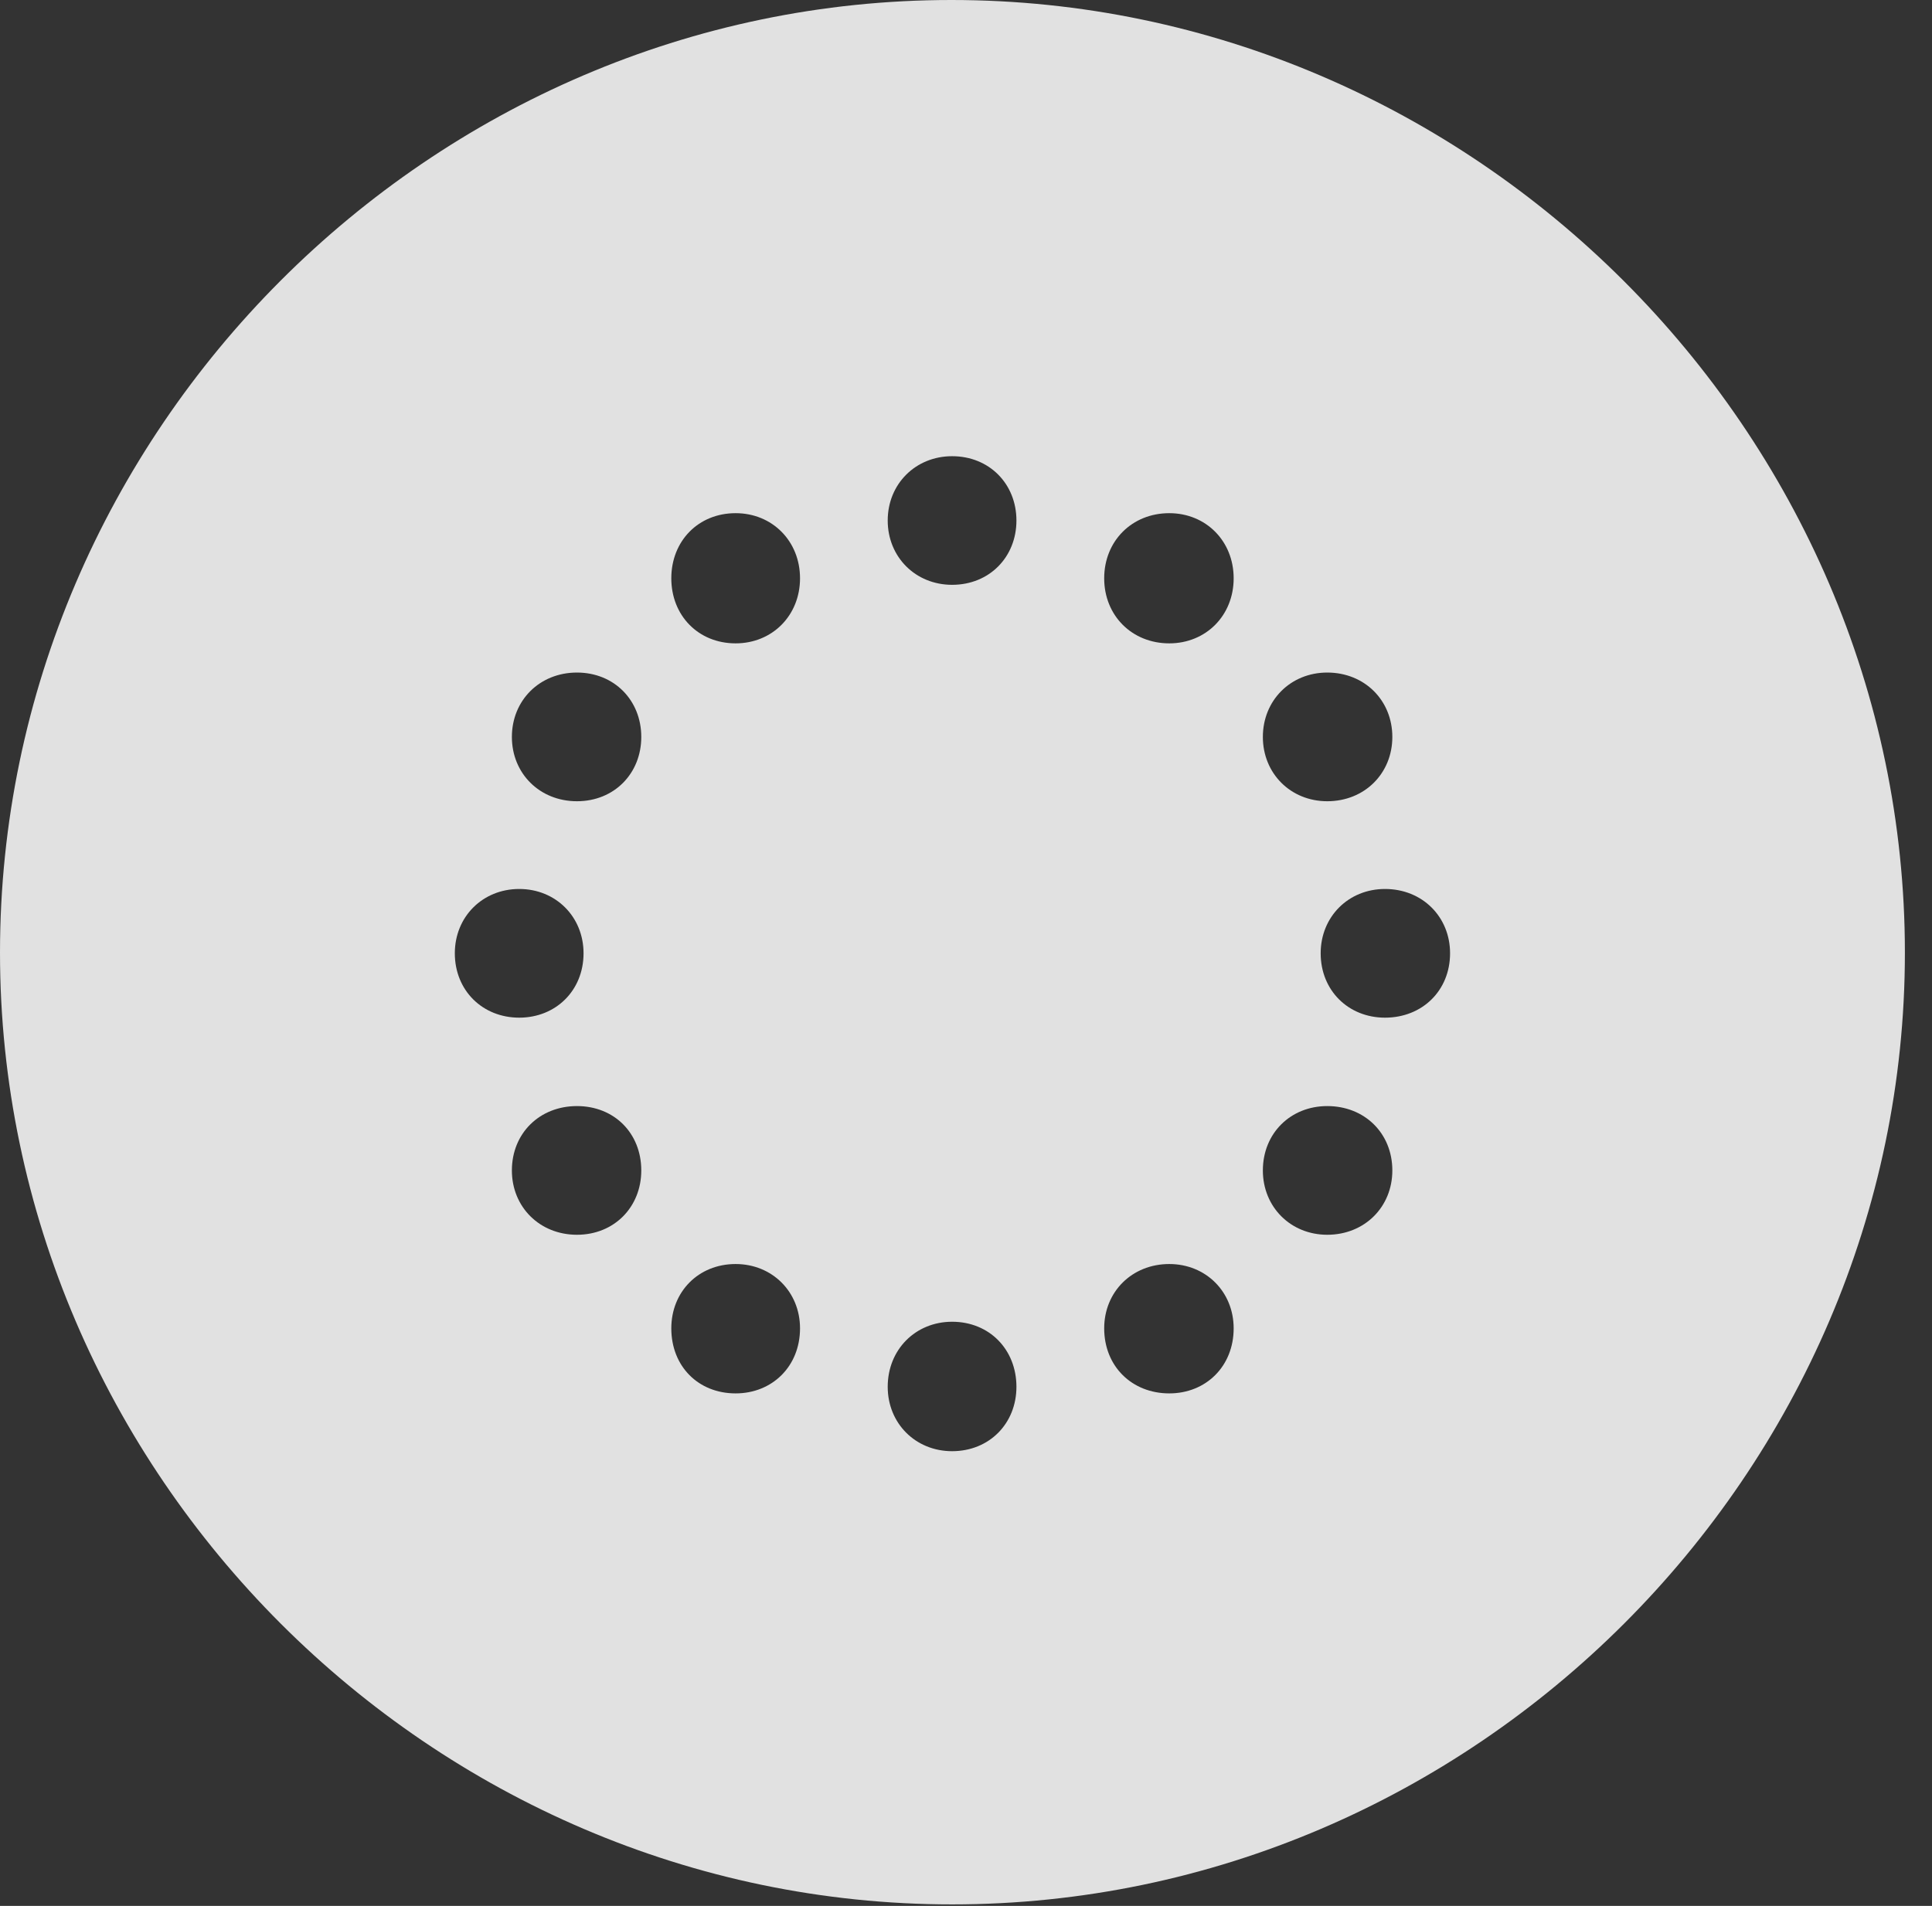 <?xml version="1.0" encoding="UTF-8"?>
<!--Generator: Apple Native CoreSVG 232.5-->
<!DOCTYPE svg
PUBLIC "-//W3C//DTD SVG 1.1//EN"
       "http://www.w3.org/Graphics/SVG/1.1/DTD/svg11.dtd">
<svg version="1.1" xmlns="http://www.w3.org/2000/svg" xmlns:xlink="http://www.w3.org/1999/xlink" width="25.801" height="25.459">
 <rect width="100%" height="100%" fill="#333333" stroke="none"/>
 <g>
  <rect height="25.459" opacity="0" width="25.801" x="0" y="0"/>
  <path d="M25.439 12.725C25.439 19.678 19.678 25.439 12.715 25.439C5.762 25.439 0 19.678 0 12.725C0 5.762 5.752 0 12.705 0C19.668 0 25.439 5.762 25.439 12.725ZM11.855 18.525C11.855 19.014 12.227 19.385 12.715 19.385C13.213 19.385 13.574 19.014 13.574 18.525C13.574 18.027 13.213 17.656 12.715 17.656C12.227 17.656 11.855 18.027 11.855 18.525ZM14.746 17.744C14.746 18.252 15.117 18.613 15.615 18.613C16.104 18.613 16.475 18.252 16.475 17.744C16.475 17.256 16.104 16.885 15.615 16.885C15.117 16.885 14.746 17.256 14.746 17.744ZM8.965 17.744C8.965 18.252 9.326 18.613 9.824 18.613C10.312 18.613 10.684 18.252 10.684 17.744C10.684 17.256 10.312 16.885 9.824 16.885C9.326 16.885 8.965 17.256 8.965 17.744ZM16.865 15.635C16.865 16.123 17.236 16.494 17.725 16.494C18.223 16.494 18.594 16.123 18.594 15.635C18.594 15.137 18.223 14.775 17.725 14.775C17.236 14.775 16.865 15.137 16.865 15.635ZM6.836 15.635C6.836 16.123 7.207 16.494 7.705 16.494C8.203 16.494 8.564 16.123 8.564 15.635C8.564 15.137 8.203 14.775 7.705 14.775C7.207 14.775 6.836 15.137 6.836 15.635ZM17.637 12.734C17.637 13.232 18.008 13.594 18.496 13.594C18.994 13.594 19.365 13.232 19.365 12.734C19.365 12.246 18.994 11.875 18.496 11.875C18.008 11.875 17.637 12.246 17.637 12.734ZM6.074 12.734C6.074 13.232 6.445 13.594 6.934 13.594C7.422 13.594 7.793 13.232 7.793 12.734C7.793 12.246 7.422 11.875 6.934 11.875C6.445 11.875 6.074 12.246 6.074 12.734ZM16.865 9.844C16.865 10.332 17.236 10.703 17.725 10.703C18.223 10.703 18.594 10.332 18.594 9.844C18.594 9.355 18.223 8.984 17.725 8.984C17.236 8.984 16.865 9.355 16.865 9.844ZM6.836 9.844C6.836 10.332 7.207 10.703 7.705 10.703C8.203 10.703 8.564 10.332 8.564 9.844C8.564 9.355 8.203 8.984 7.705 8.984C7.207 8.984 6.836 9.355 6.836 9.844ZM14.746 7.725C14.746 8.223 15.117 8.594 15.615 8.594C16.104 8.594 16.475 8.223 16.475 7.725C16.475 7.227 16.104 6.855 15.615 6.855C15.117 6.855 14.746 7.227 14.746 7.725ZM8.965 7.725C8.965 8.223 9.326 8.594 9.824 8.594C10.312 8.594 10.684 8.223 10.684 7.725C10.684 7.227 10.312 6.855 9.824 6.855C9.326 6.855 8.965 7.227 8.965 7.725ZM11.855 6.953C11.855 7.441 12.227 7.812 12.715 7.812C13.213 7.812 13.574 7.441 13.574 6.953C13.574 6.465 13.213 6.094 12.715 6.094C12.227 6.094 11.855 6.465 11.855 6.953Z" fill="#ffffff" fill-opacity="0.85"/>
 </g>
</svg>
